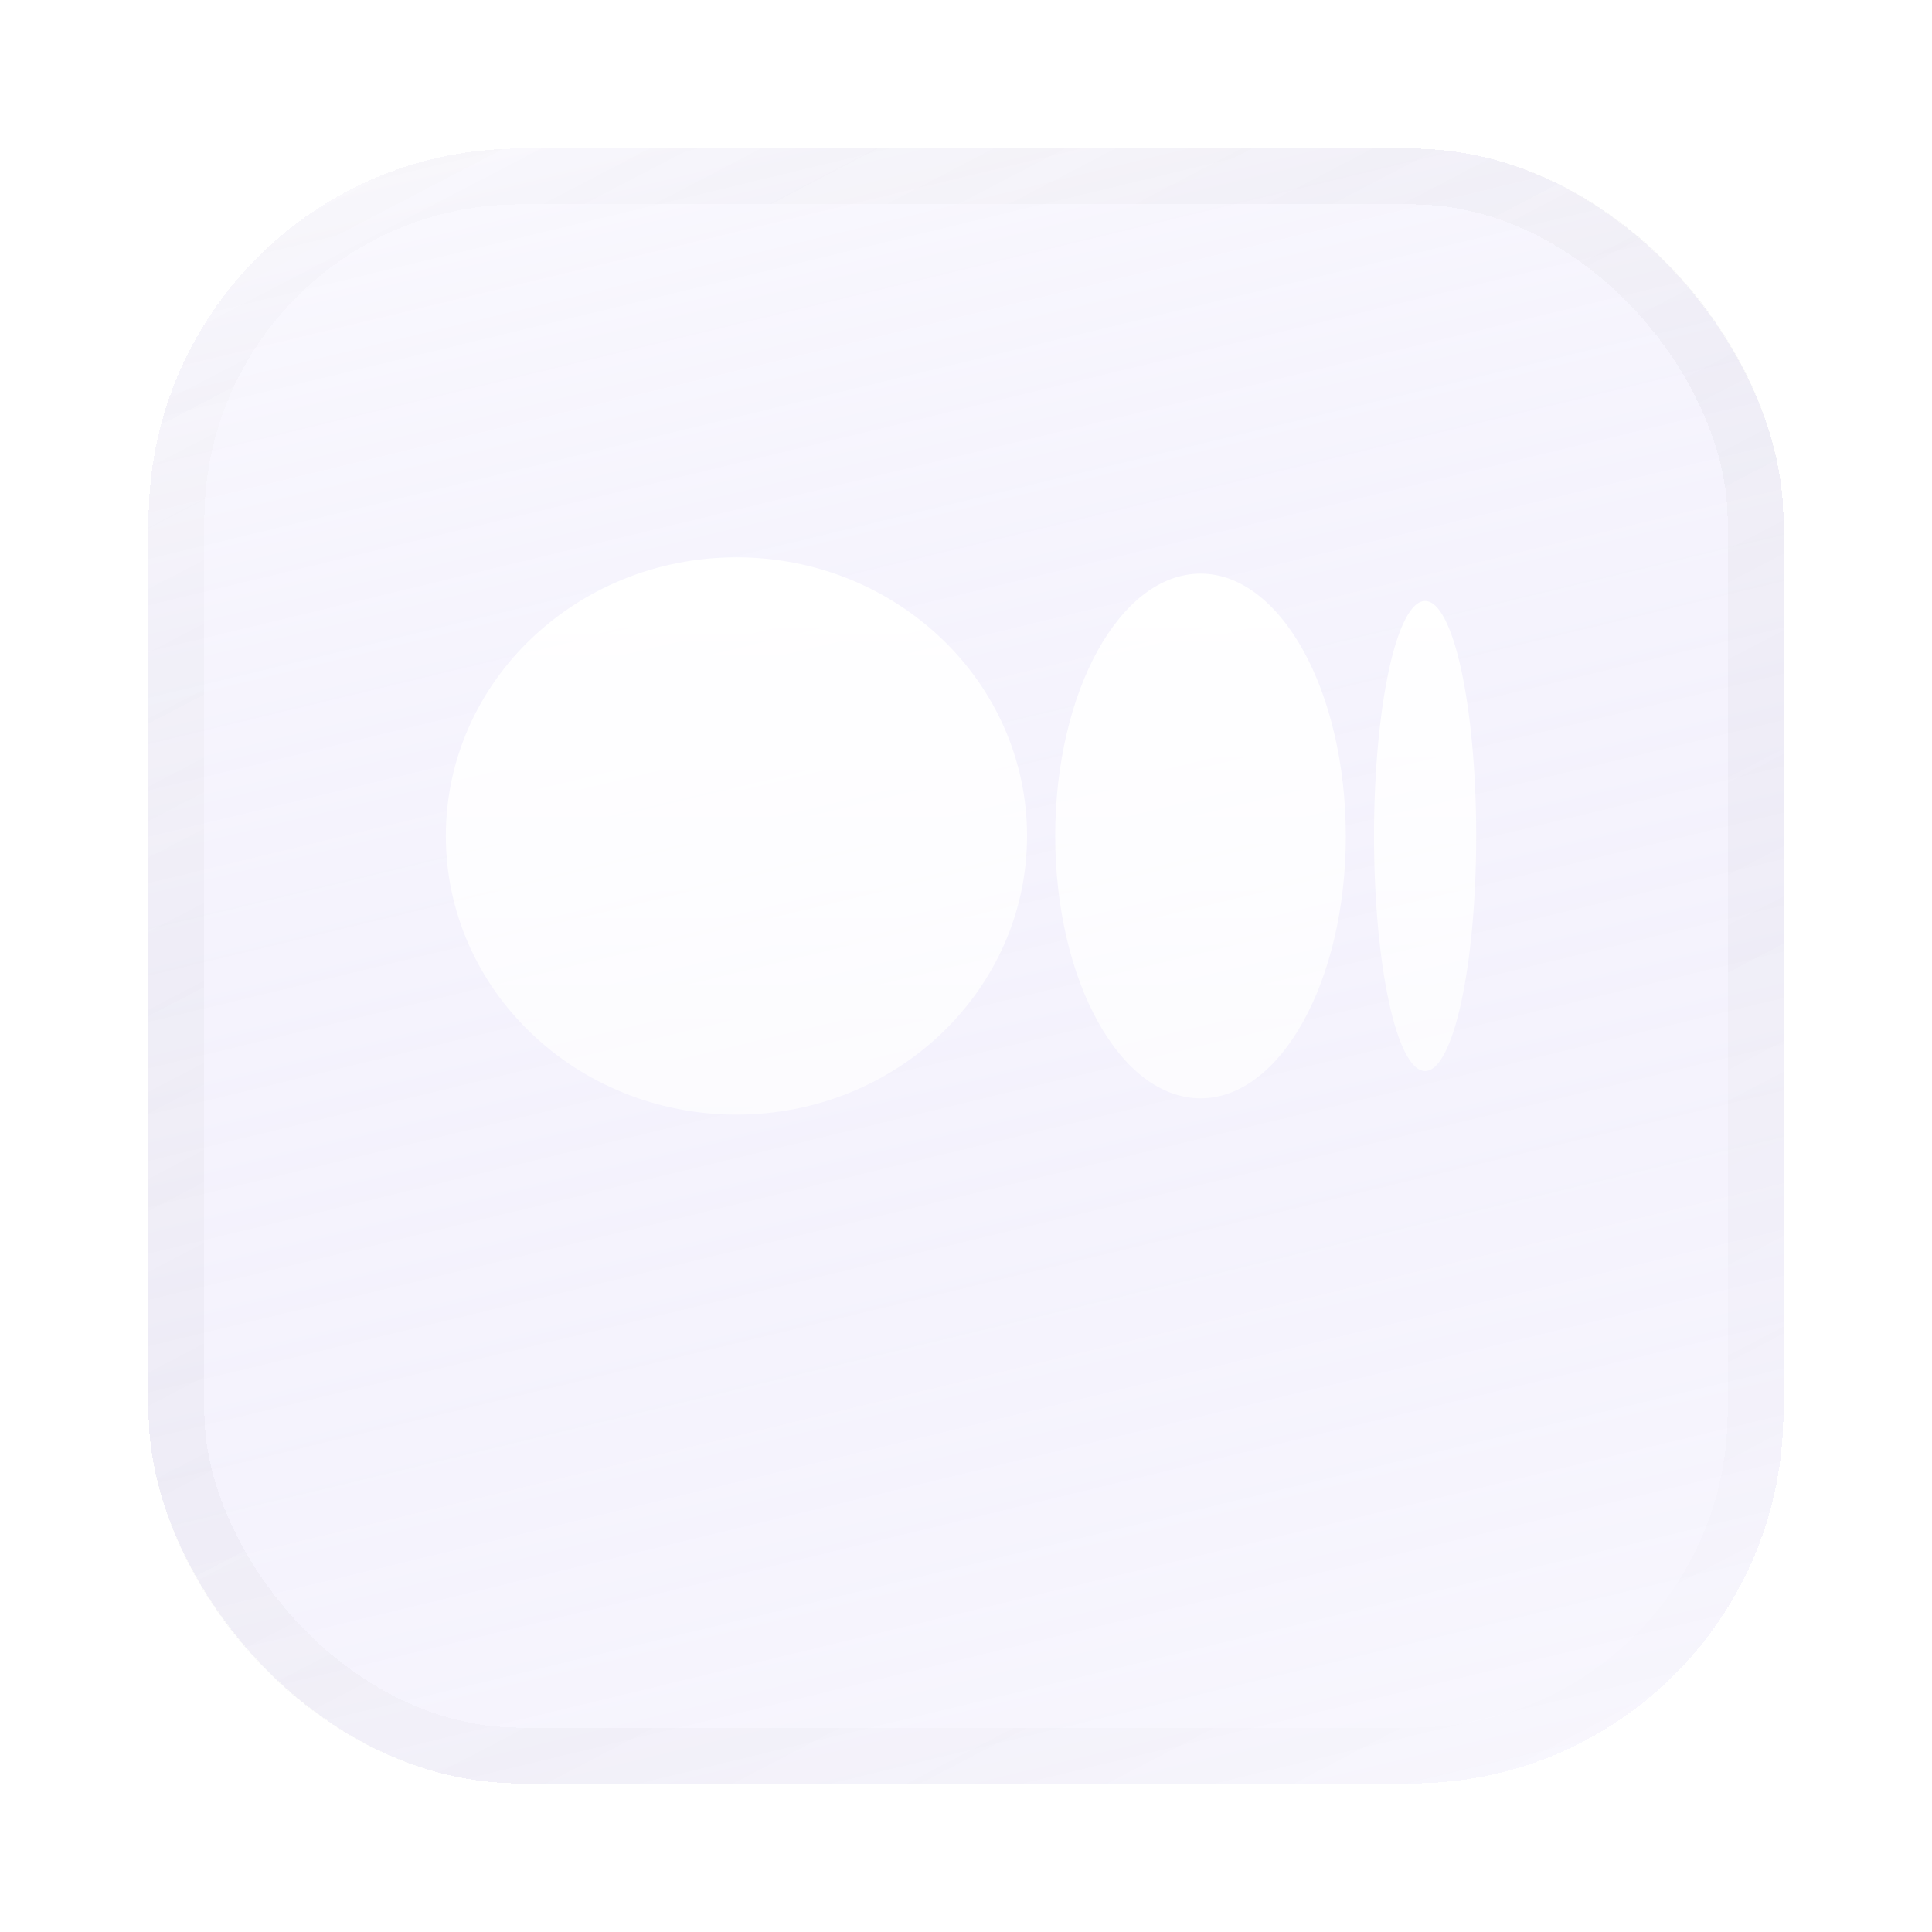 <svg width="52" height="52" viewBox="0 0 52 52" fill="none" xmlns="http://www.w3.org/2000/svg">
<g filter="url(#filter0_d_133_282)">
<rect x="4" width="44" height="44" rx="10" fill="url(#paint0_linear_133_282)" fill-opacity="0.5" shape-rendering="crispEdges"/>
<rect x="4.75" y="0.75" width="42.5" height="42.5" rx="9.25" stroke="url(#paint1_linear_133_282)" stroke-opacity="0.2" stroke-width="1.5" shape-rendering="crispEdges"/>
</g>
<path d="M19.822 15C24.141 15 27.643 18.358 27.643 22.5C27.643 26.642 24.141 30 19.822 30C15.502 30 12 26.642 12 22.5C12 18.358 15.502 15 19.822 15ZM32.312 15.439C34.472 15.439 36.222 18.6 36.222 22.5H36.223C36.223 26.399 34.472 29.561 32.312 29.561C30.152 29.561 28.401 26.399 28.401 22.5C28.401 18.601 30.152 15.439 32.312 15.439ZM38.357 16.175C39.116 16.175 39.732 19.007 39.732 22.5C39.732 25.993 39.117 28.826 38.357 28.826C37.597 28.826 36.982 25.993 36.982 22.5C36.982 19.007 37.597 16.175 38.357 16.175Z" fill="url(#paint2_linear_133_282)"/>
<defs>
<filter id="filter0_d_133_282" x="0" y="0" width="52" height="52" filterUnits="userSpaceOnUse" color-interpolation-filters="sRGB">
<feFlood flood-opacity="0" result="BackgroundImageFix"/>
<feColorMatrix in="SourceAlpha" type="matrix" values="0 0 0 0 0 0 0 0 0 0 0 0 0 0 0 0 0 0 127 0" result="hardAlpha"/>
<feOffset dy="4"/>
<feGaussianBlur stdDeviation="2"/>
<feComposite in2="hardAlpha" operator="out"/>
<feColorMatrix type="matrix" values="0 0 0 0 0 0 0 0 0 0 0 0 0 0 0 0 0 0 0.25 0"/>
<feBlend mode="normal" in2="BackgroundImageFix" result="effect1_dropShadow_133_282"/>
<feBlend mode="normal" in="SourceGraphic" in2="effect1_dropShadow_133_282" result="shape"/>
</filter>
<linearGradient id="paint0_linear_133_282" x1="3.577" y1="-10.353" x2="21.695" y2="64.724" gradientUnits="userSpaceOnUse">
<stop stop-color="white" stop-opacity="0.5"/>
<stop offset="1" stop-color="#5738DD" stop-opacity="0"/>
</linearGradient>
<linearGradient id="paint1_linear_133_282" x1="10.377" y1="-6.217" x2="37.797" y2="46.391" gradientUnits="userSpaceOnUse">
<stop stop-color="white" stop-opacity="0.5"/>
<stop offset="1" stop-opacity="0"/>
</linearGradient>
<linearGradient id="paint2_linear_133_282" x1="25.866" y1="15" x2="25.866" y2="38.138" gradientUnits="userSpaceOnUse">
<stop stop-color="white"/>
<stop offset="1" stop-color="white" stop-opacity="0.5"/>
</linearGradient>
</defs>
</svg>

